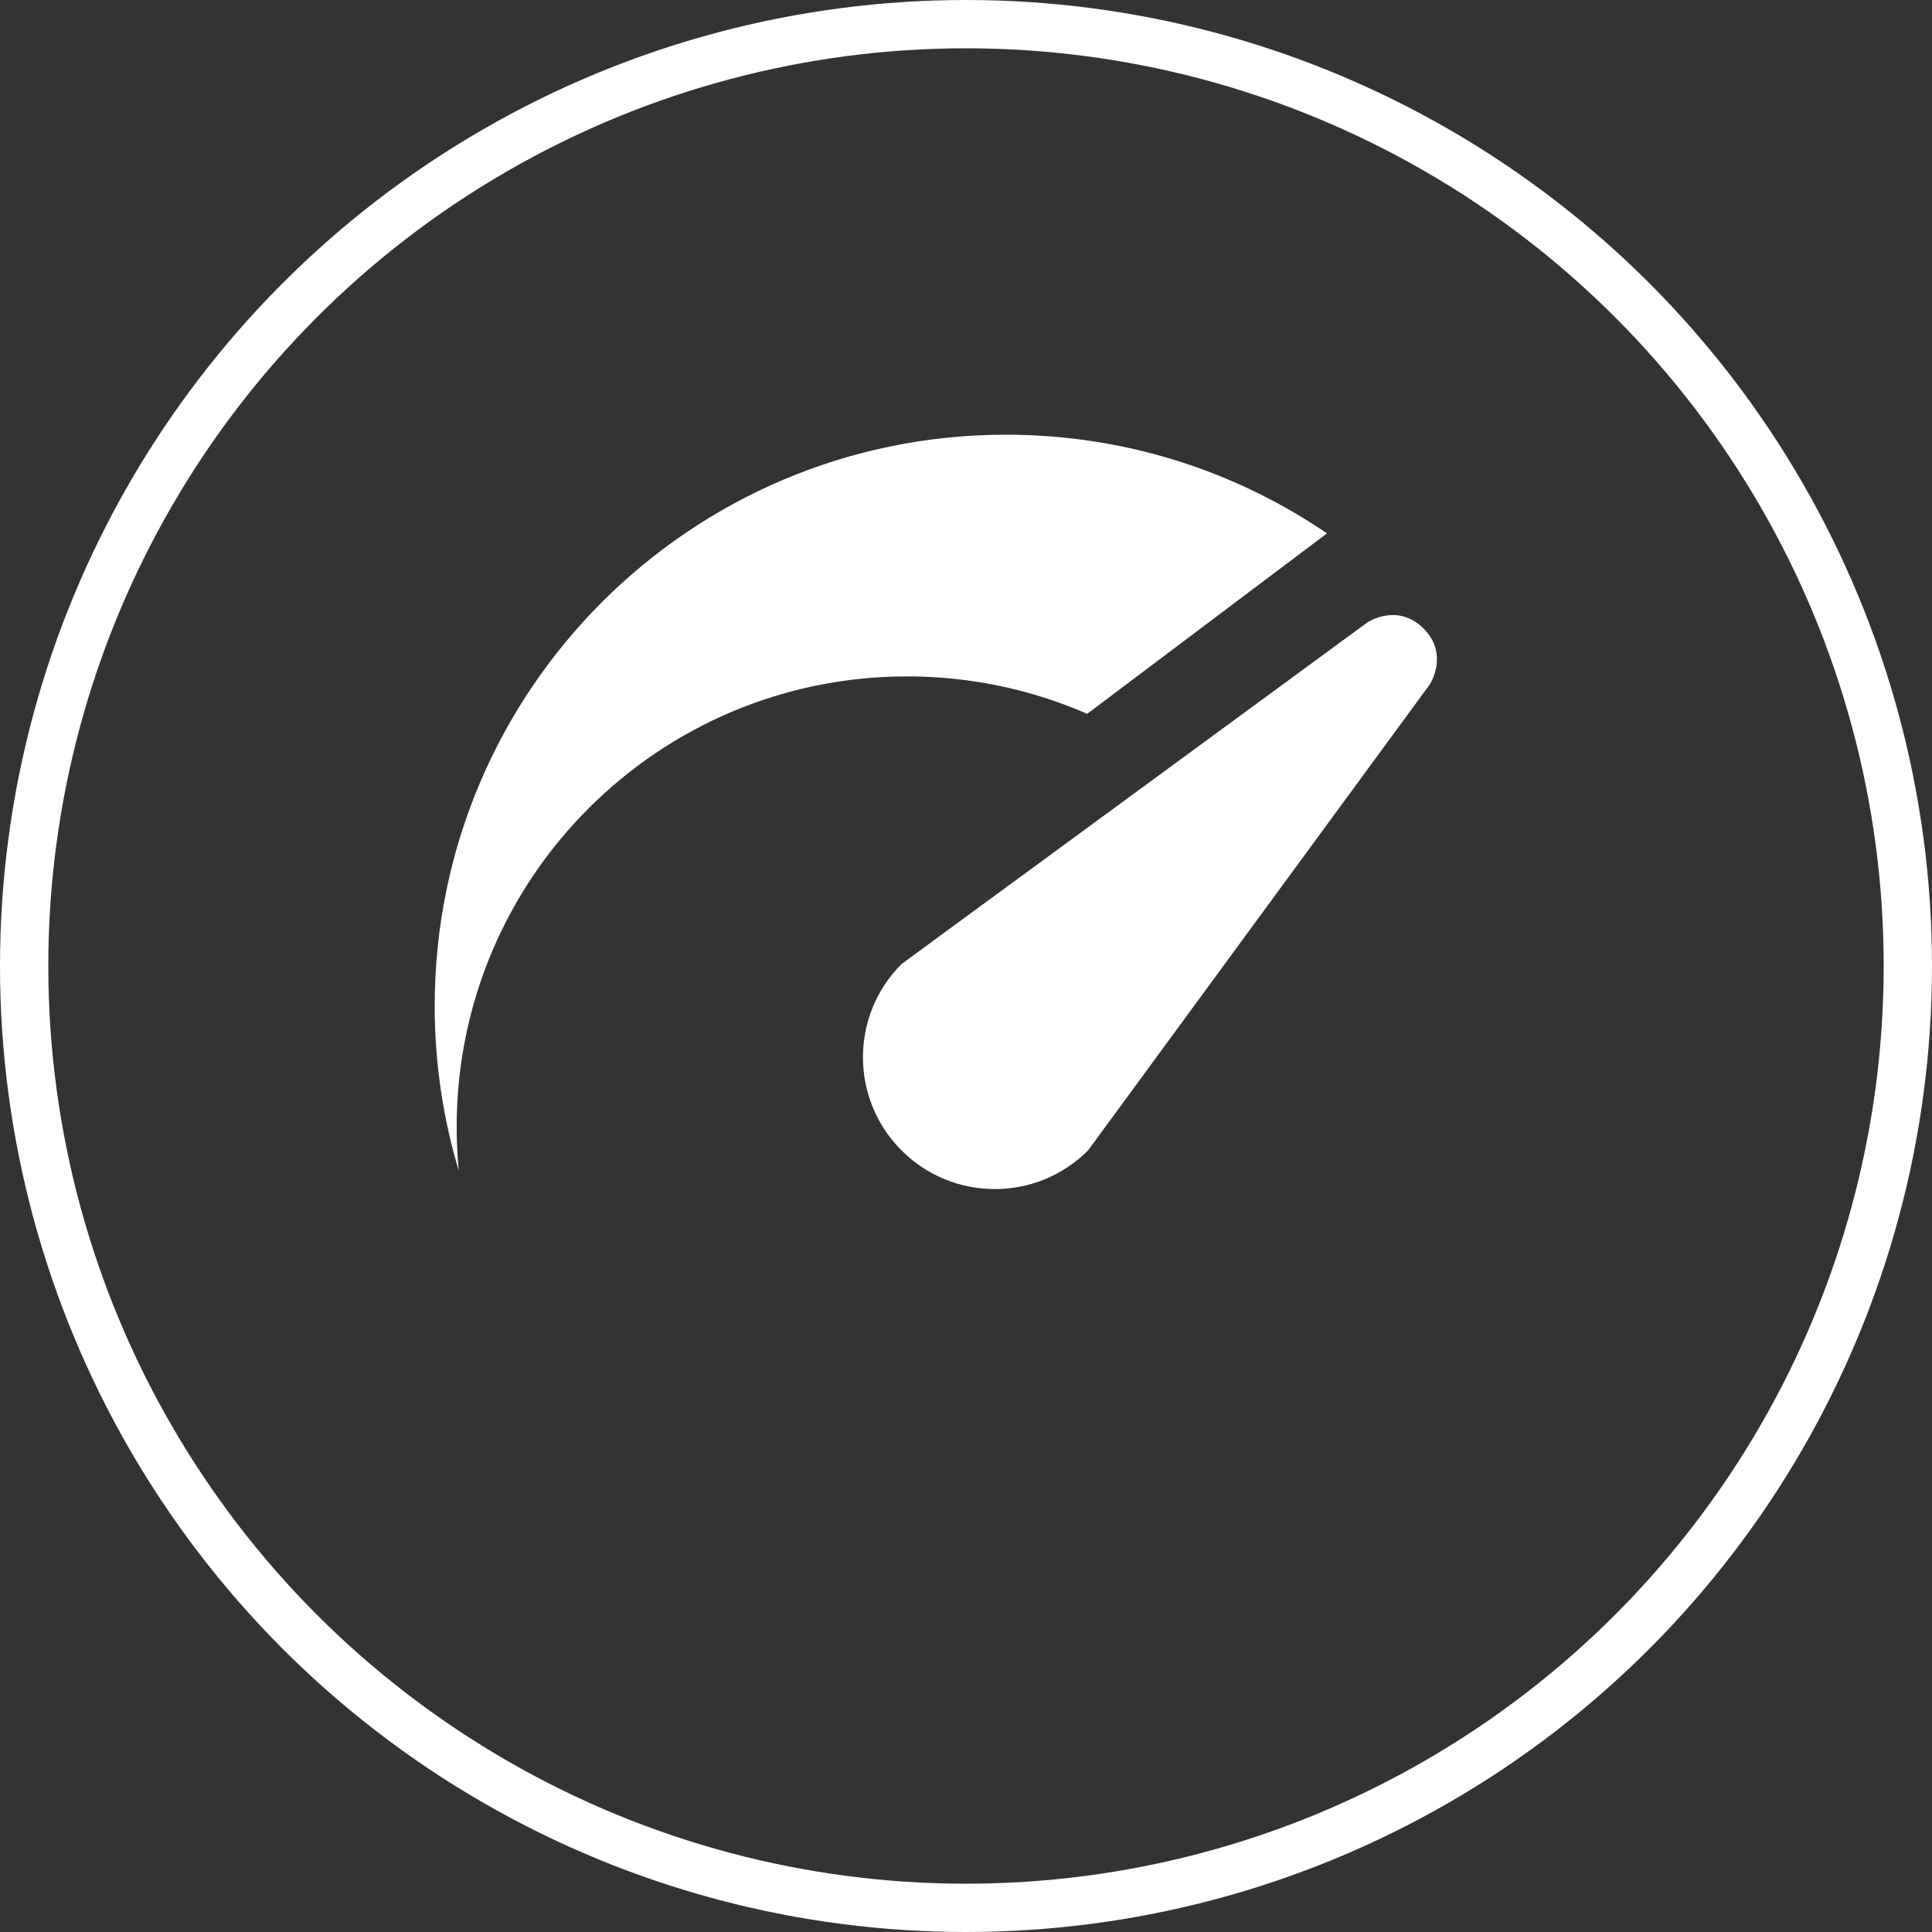 <svg width="40" height="40" viewBox="0 0 40 40" fill="none" xmlns="http://www.w3.org/2000/svg">
<rect x="0" y="0" width="40" height="40" fill="#333333" stroke="none"/>
<circle cx="20" cy="20" r="19.5" stroke="white"/>
<path d="M9 20.828C9 14.296 14.296 9 20.828 9C23.292 9 25.58 9.753 27.474 11.043L22.509 14.779C21.367 14.281 20.106 14.004 18.781 14.004C13.63 14.004 9.455 18.179 9.455 23.33C9.455 23.636 9.47 23.938 9.498 24.236C9.174 23.157 9 22.013 9 20.828Z" fill="white"/>
<path d="M18.666 23.819C19.732 24.885 21.46 24.885 22.526 23.819L23.02 23.146L29.603 14.169C29.603 14.169 30.009 13.549 29.473 13.012C28.936 12.475 28.316 12.882 28.316 12.882L19.339 19.465L18.666 19.959C17.6 21.025 17.6 22.753 18.666 23.819Z" fill="white"/>
</svg>
